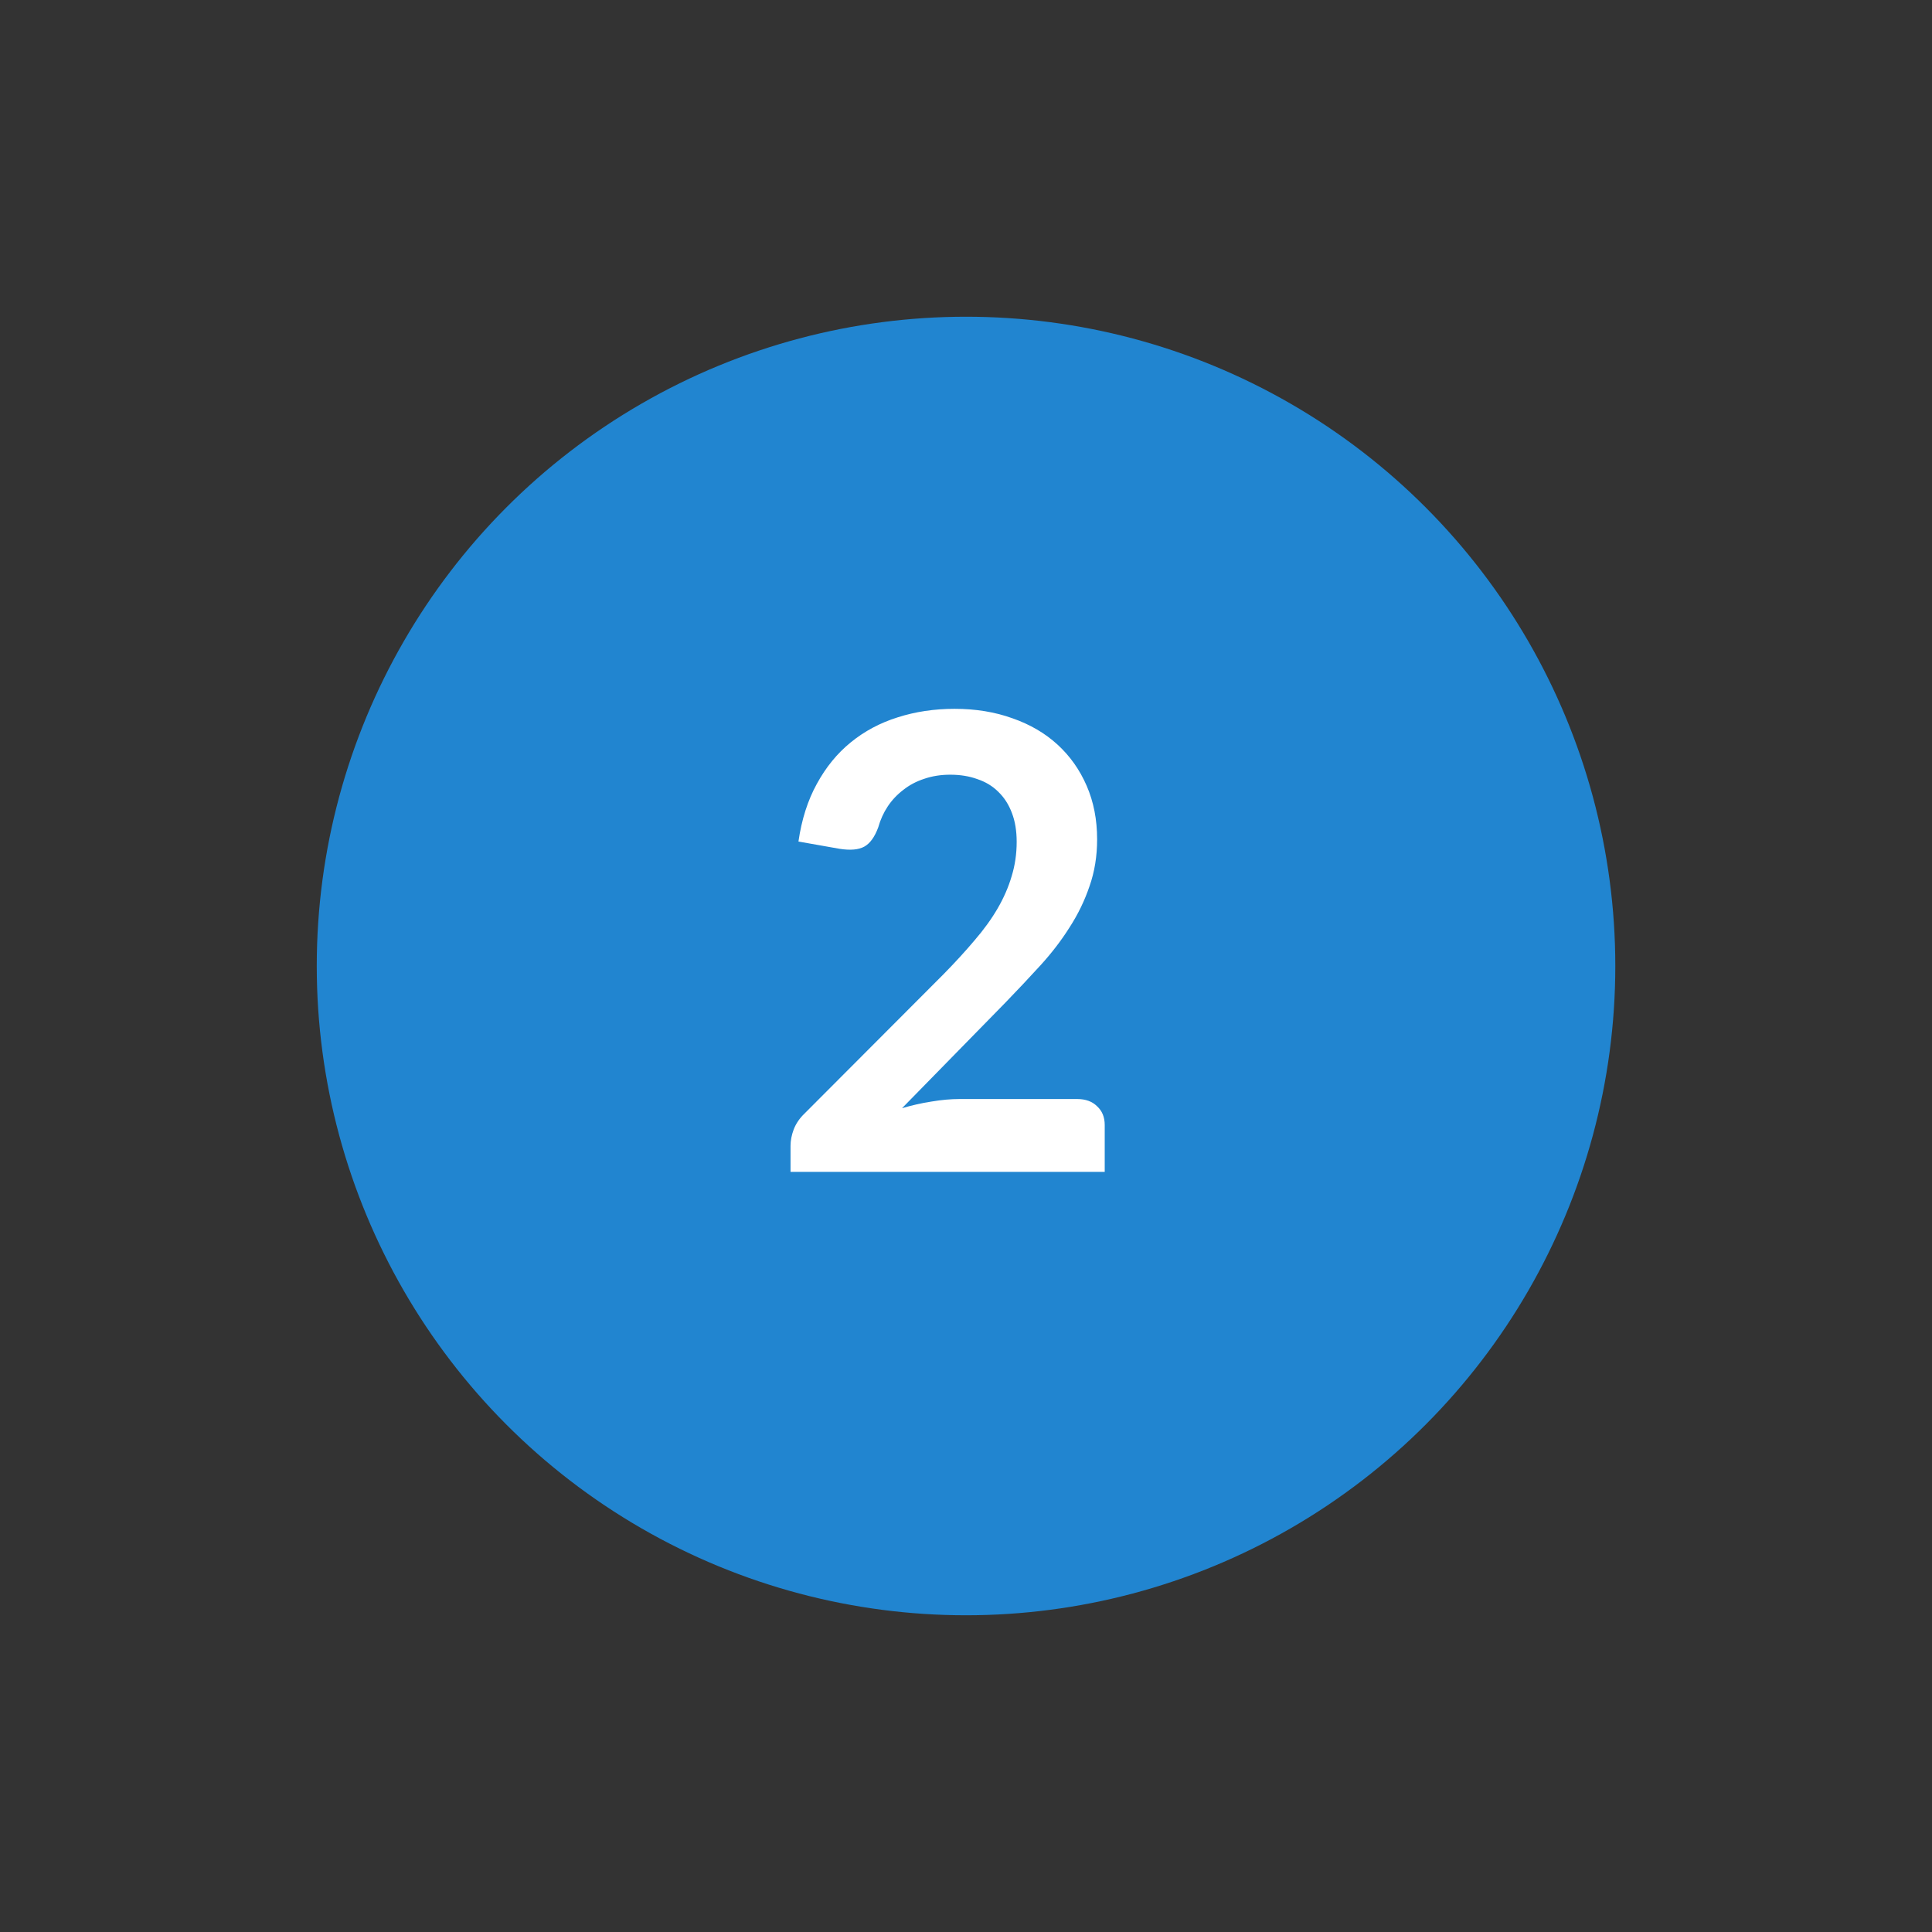 <svg width="61" height="61" viewBox="0 0 61 61" fill="none" xmlns="http://www.w3.org/2000/svg">
<rect x="0" y="0" width="61" height="61" fill="#333333" stroke="none"/>
<circle cx="30.501" cy="30.5" r="20.5" fill="#2185D0"/>
<path d="M34.01 34.7C34.277 34.7 34.487 34.777 34.64 34.93C34.8 35.077 34.88 35.273 34.88 35.52V37H24.96V36.18C24.96 36.013 24.993 35.84 25.06 35.66C25.133 35.473 25.247 35.307 25.4 35.16L29.79 30.76C30.157 30.387 30.483 30.03 30.77 29.69C31.063 29.35 31.307 29.013 31.5 28.68C31.693 28.347 31.84 28.01 31.94 27.67C32.047 27.323 32.1 26.96 32.1 26.58C32.1 26.233 32.05 25.93 31.95 25.67C31.85 25.403 31.707 25.18 31.52 25C31.34 24.82 31.12 24.687 30.86 24.6C30.607 24.507 30.32 24.46 30 24.46C29.707 24.46 29.433 24.503 29.18 24.59C28.933 24.67 28.713 24.787 28.52 24.94C28.327 25.087 28.163 25.26 28.03 25.46C27.897 25.66 27.797 25.88 27.73 26.12C27.617 26.427 27.47 26.63 27.29 26.73C27.11 26.83 26.85 26.853 26.51 26.8L25.21 26.57C25.31 25.877 25.503 25.27 25.79 24.75C26.077 24.223 26.433 23.787 26.86 23.44C27.293 23.087 27.787 22.823 28.34 22.65C28.9 22.47 29.5 22.38 30.14 22.38C30.807 22.38 31.417 22.48 31.97 22.68C32.523 22.873 32.997 23.15 33.39 23.51C33.783 23.87 34.09 24.303 34.31 24.81C34.53 25.317 34.64 25.88 34.64 26.5C34.64 27.033 34.56 27.527 34.4 27.98C34.247 28.433 34.037 28.867 33.77 29.28C33.51 29.693 33.203 30.093 32.85 30.48C32.497 30.867 32.127 31.26 31.74 31.66L28.48 34.99C28.793 34.897 29.103 34.827 29.41 34.78C29.723 34.727 30.02 34.7 30.3 34.7H34.01Z" fill="white"/>
</svg>
